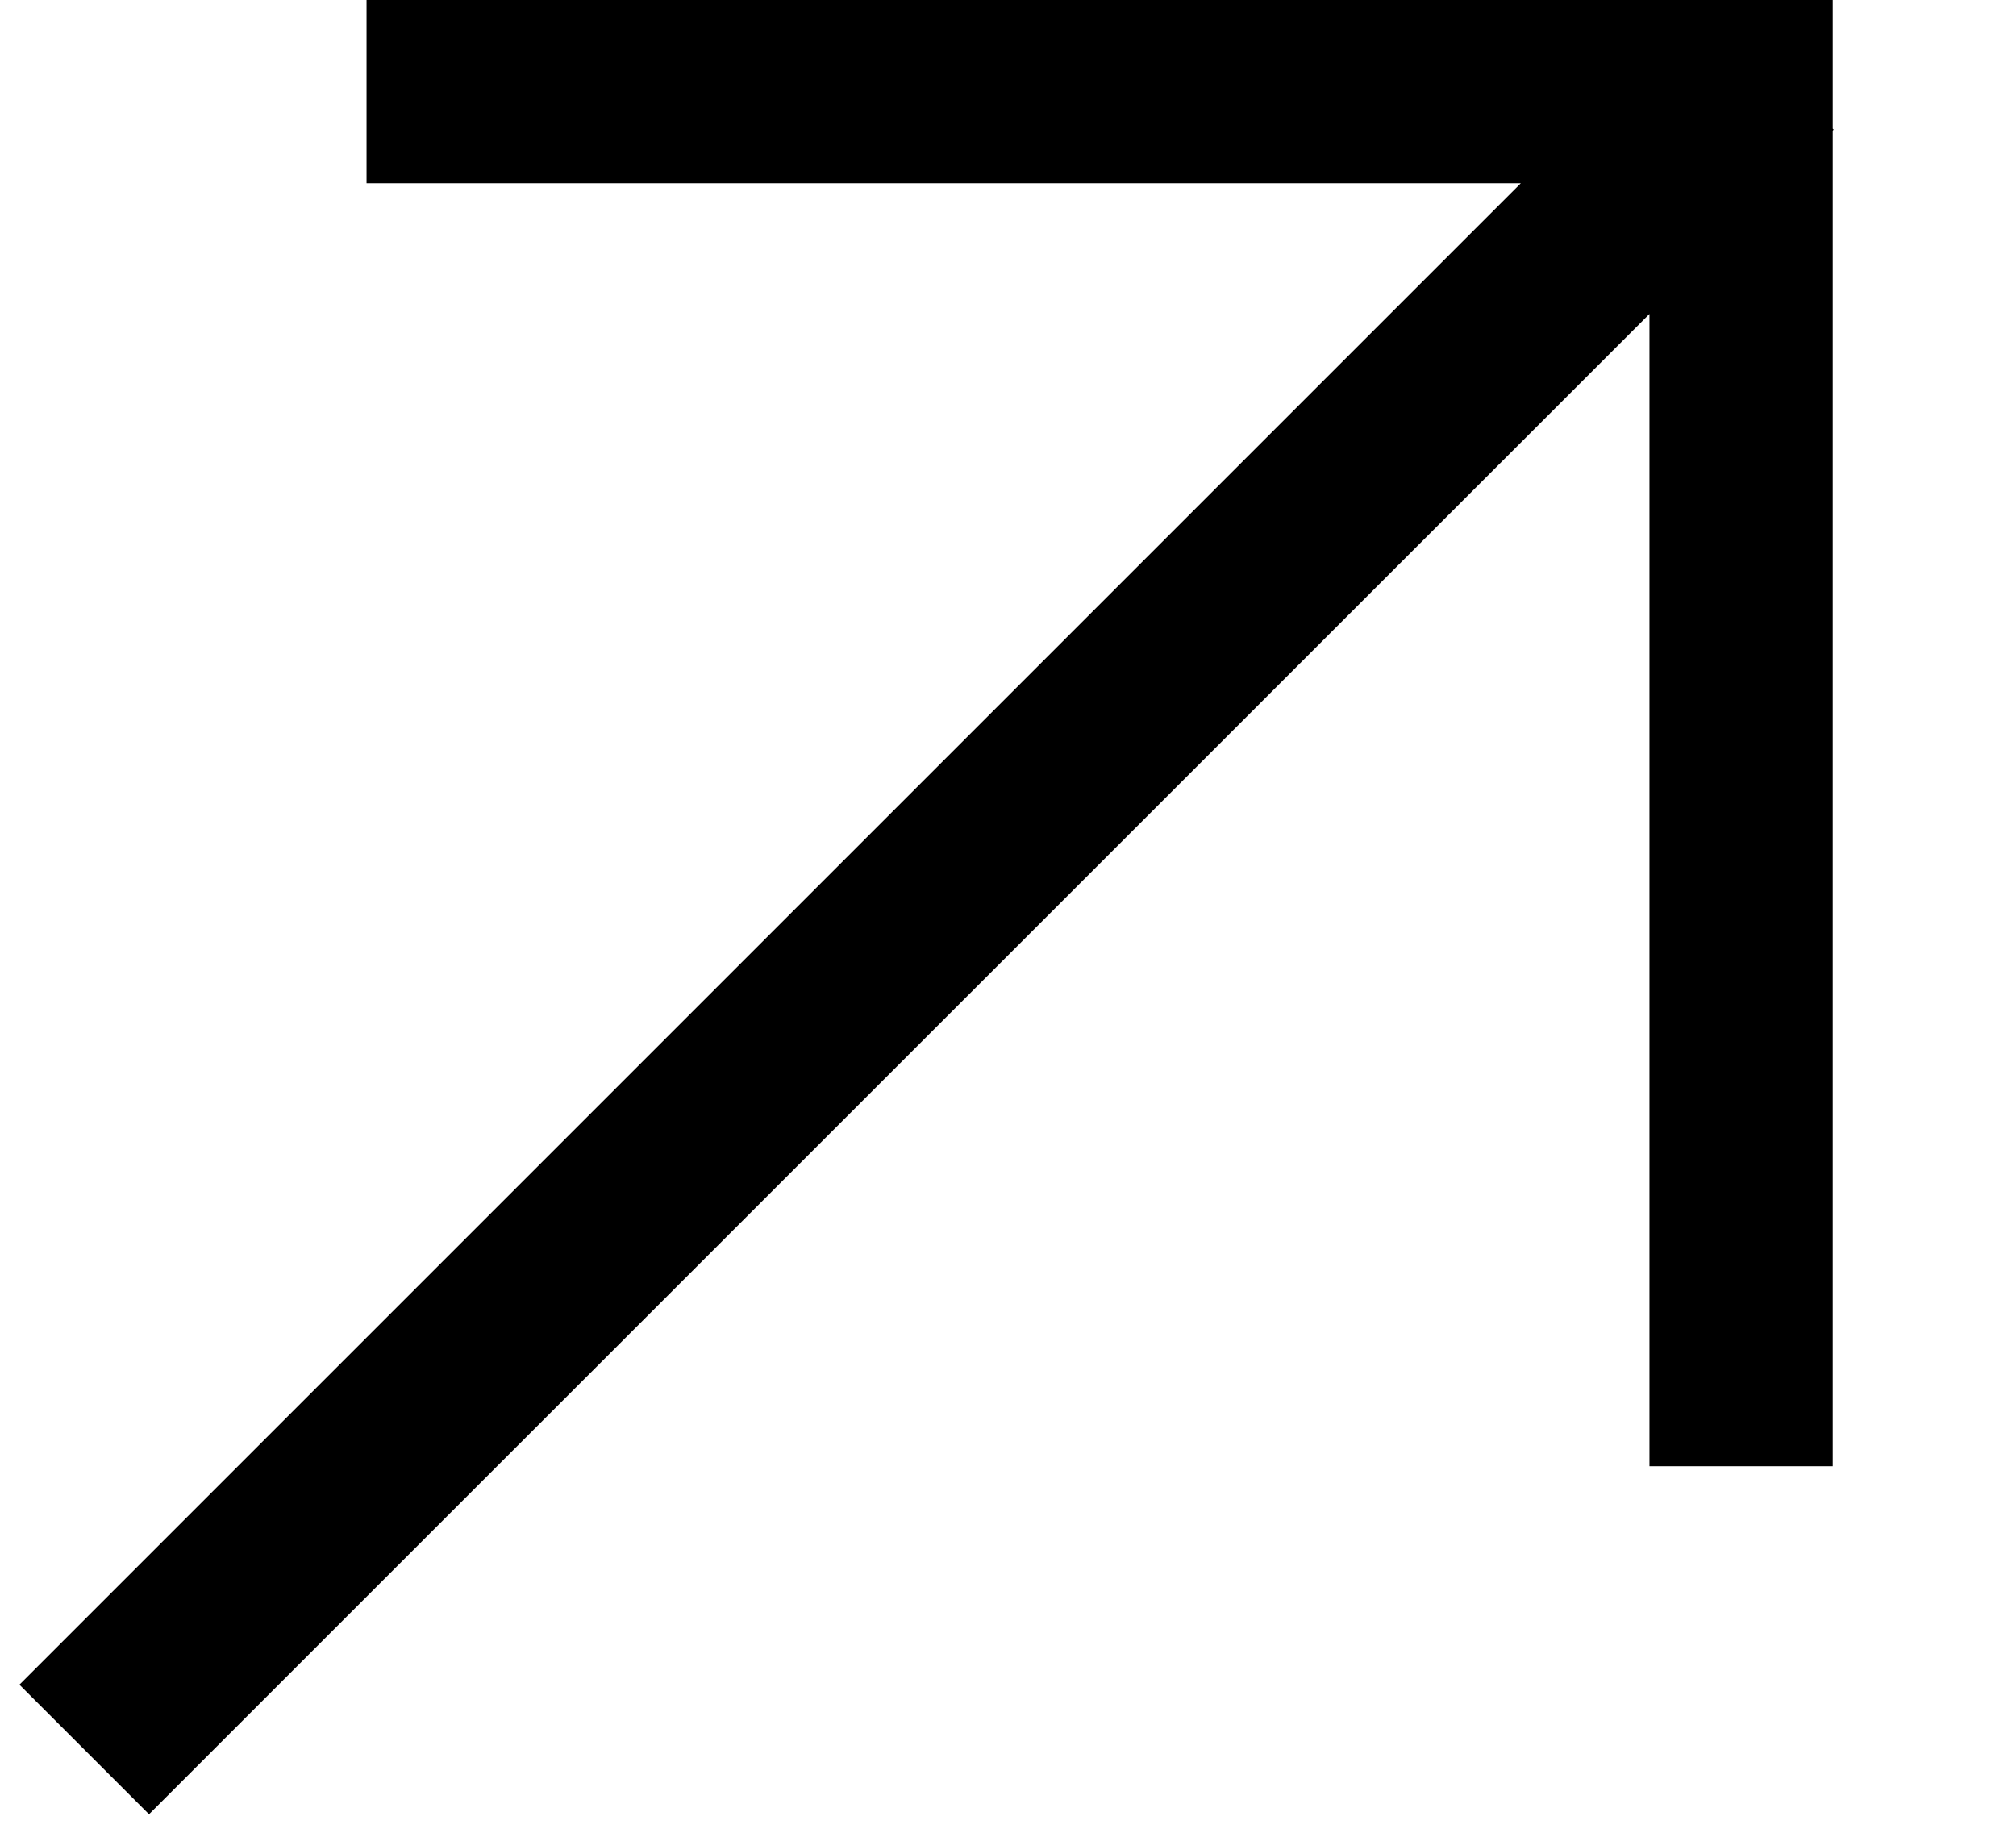<svg width="11" height="10" viewBox="0 0 11 10" fill="none" xmlns="http://www.w3.org/2000/svg">
<path d="M2 1L8.298 1L0.106 9.192L0.813 9.899L9 1.713L9 8H10V0.713L10.005 0.707L10 0.702V0H2V1Z" fill="black"/>
</svg>
